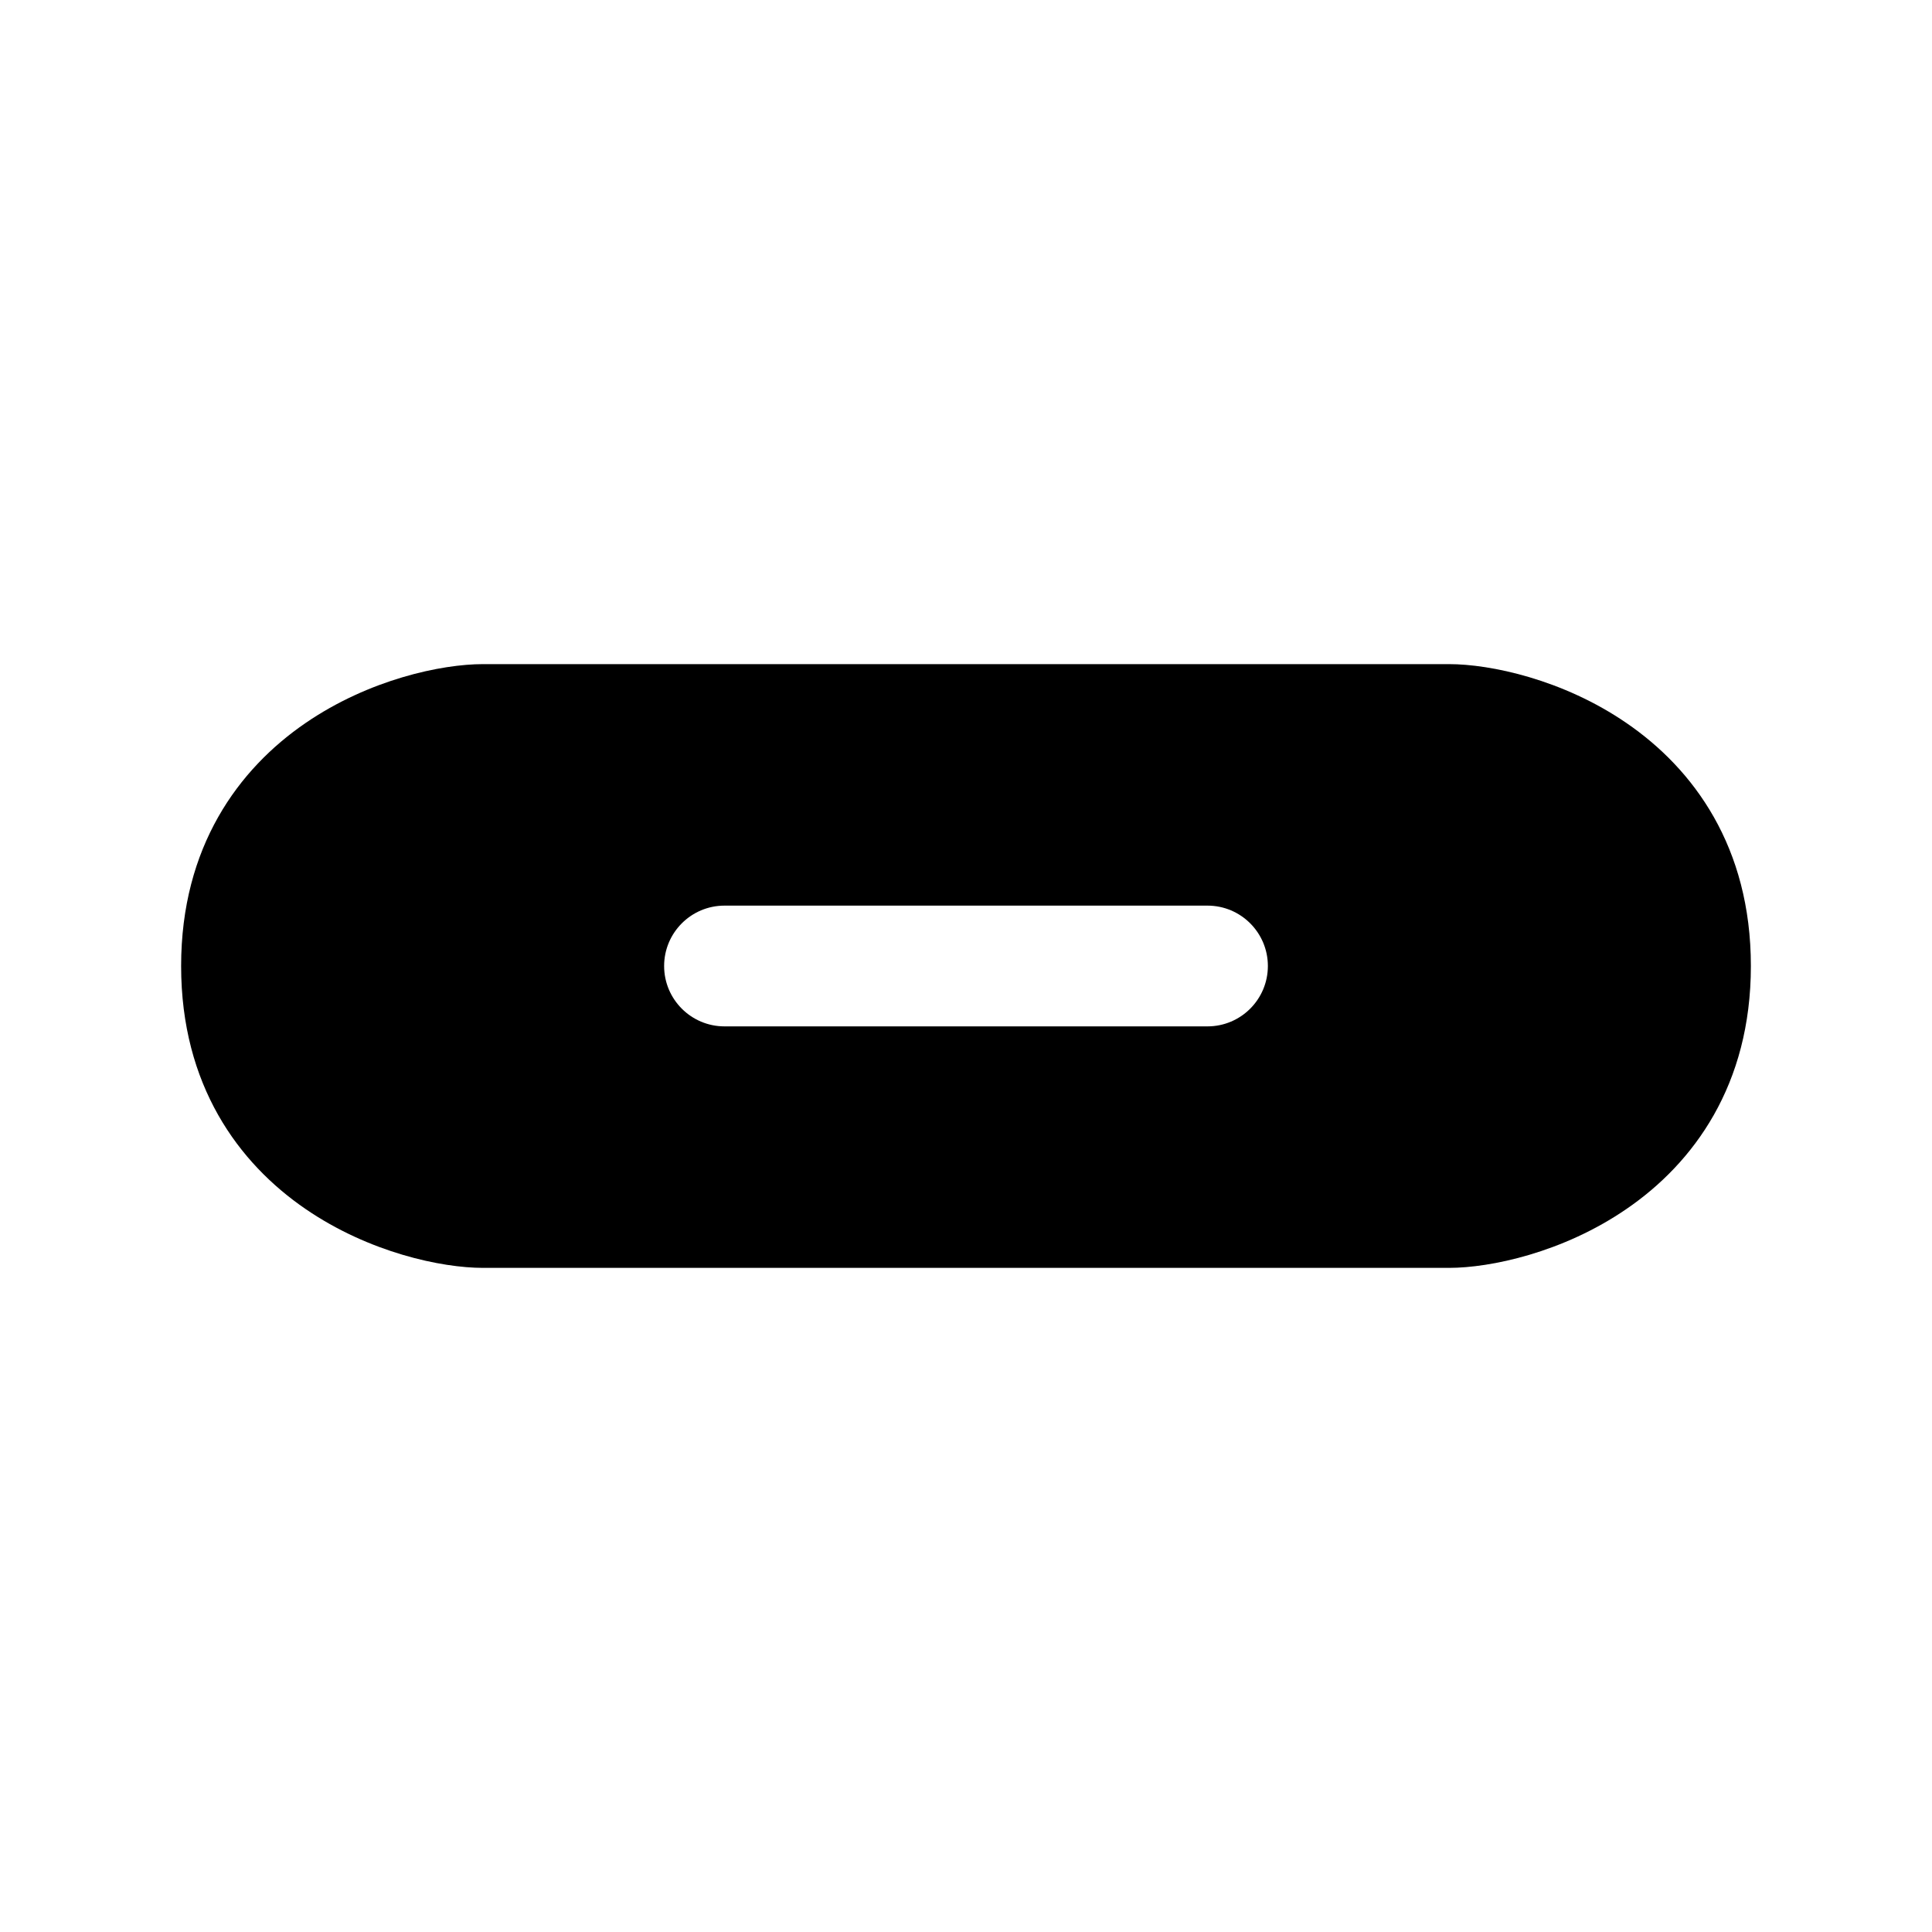 <svg width="16" height="16" viewBox="0 0 16 16" fill="none" xmlns="http://www.w3.org/2000/svg">
<path fill-rule="evenodd" clip-rule="evenodd" d="M4 5.5C3.658 5.5 3.058 5.626 2.53 5.988C1.975 6.368 1.5 7.013 1.5 8C1.5 8.987 1.975 9.632 2.53 10.012C3.058 10.374 3.658 10.5 4 10.5H8H12C12.342 10.5 12.943 10.374 13.47 10.012C14.025 9.632 14.5 8.987 14.5 8C14.5 7.013 14.025 6.368 13.47 5.988C12.943 5.626 12.342 5.5 12 5.5H4ZM5.5 8C5.5 7.724 5.724 7.5 6 7.5H10C10.276 7.5 10.5 7.724 10.5 8C10.5 8.276 10.276 8.5 10 8.5H6C5.724 8.5 5.5 8.276 5.5 8Z" fill="black"/>
</svg>
